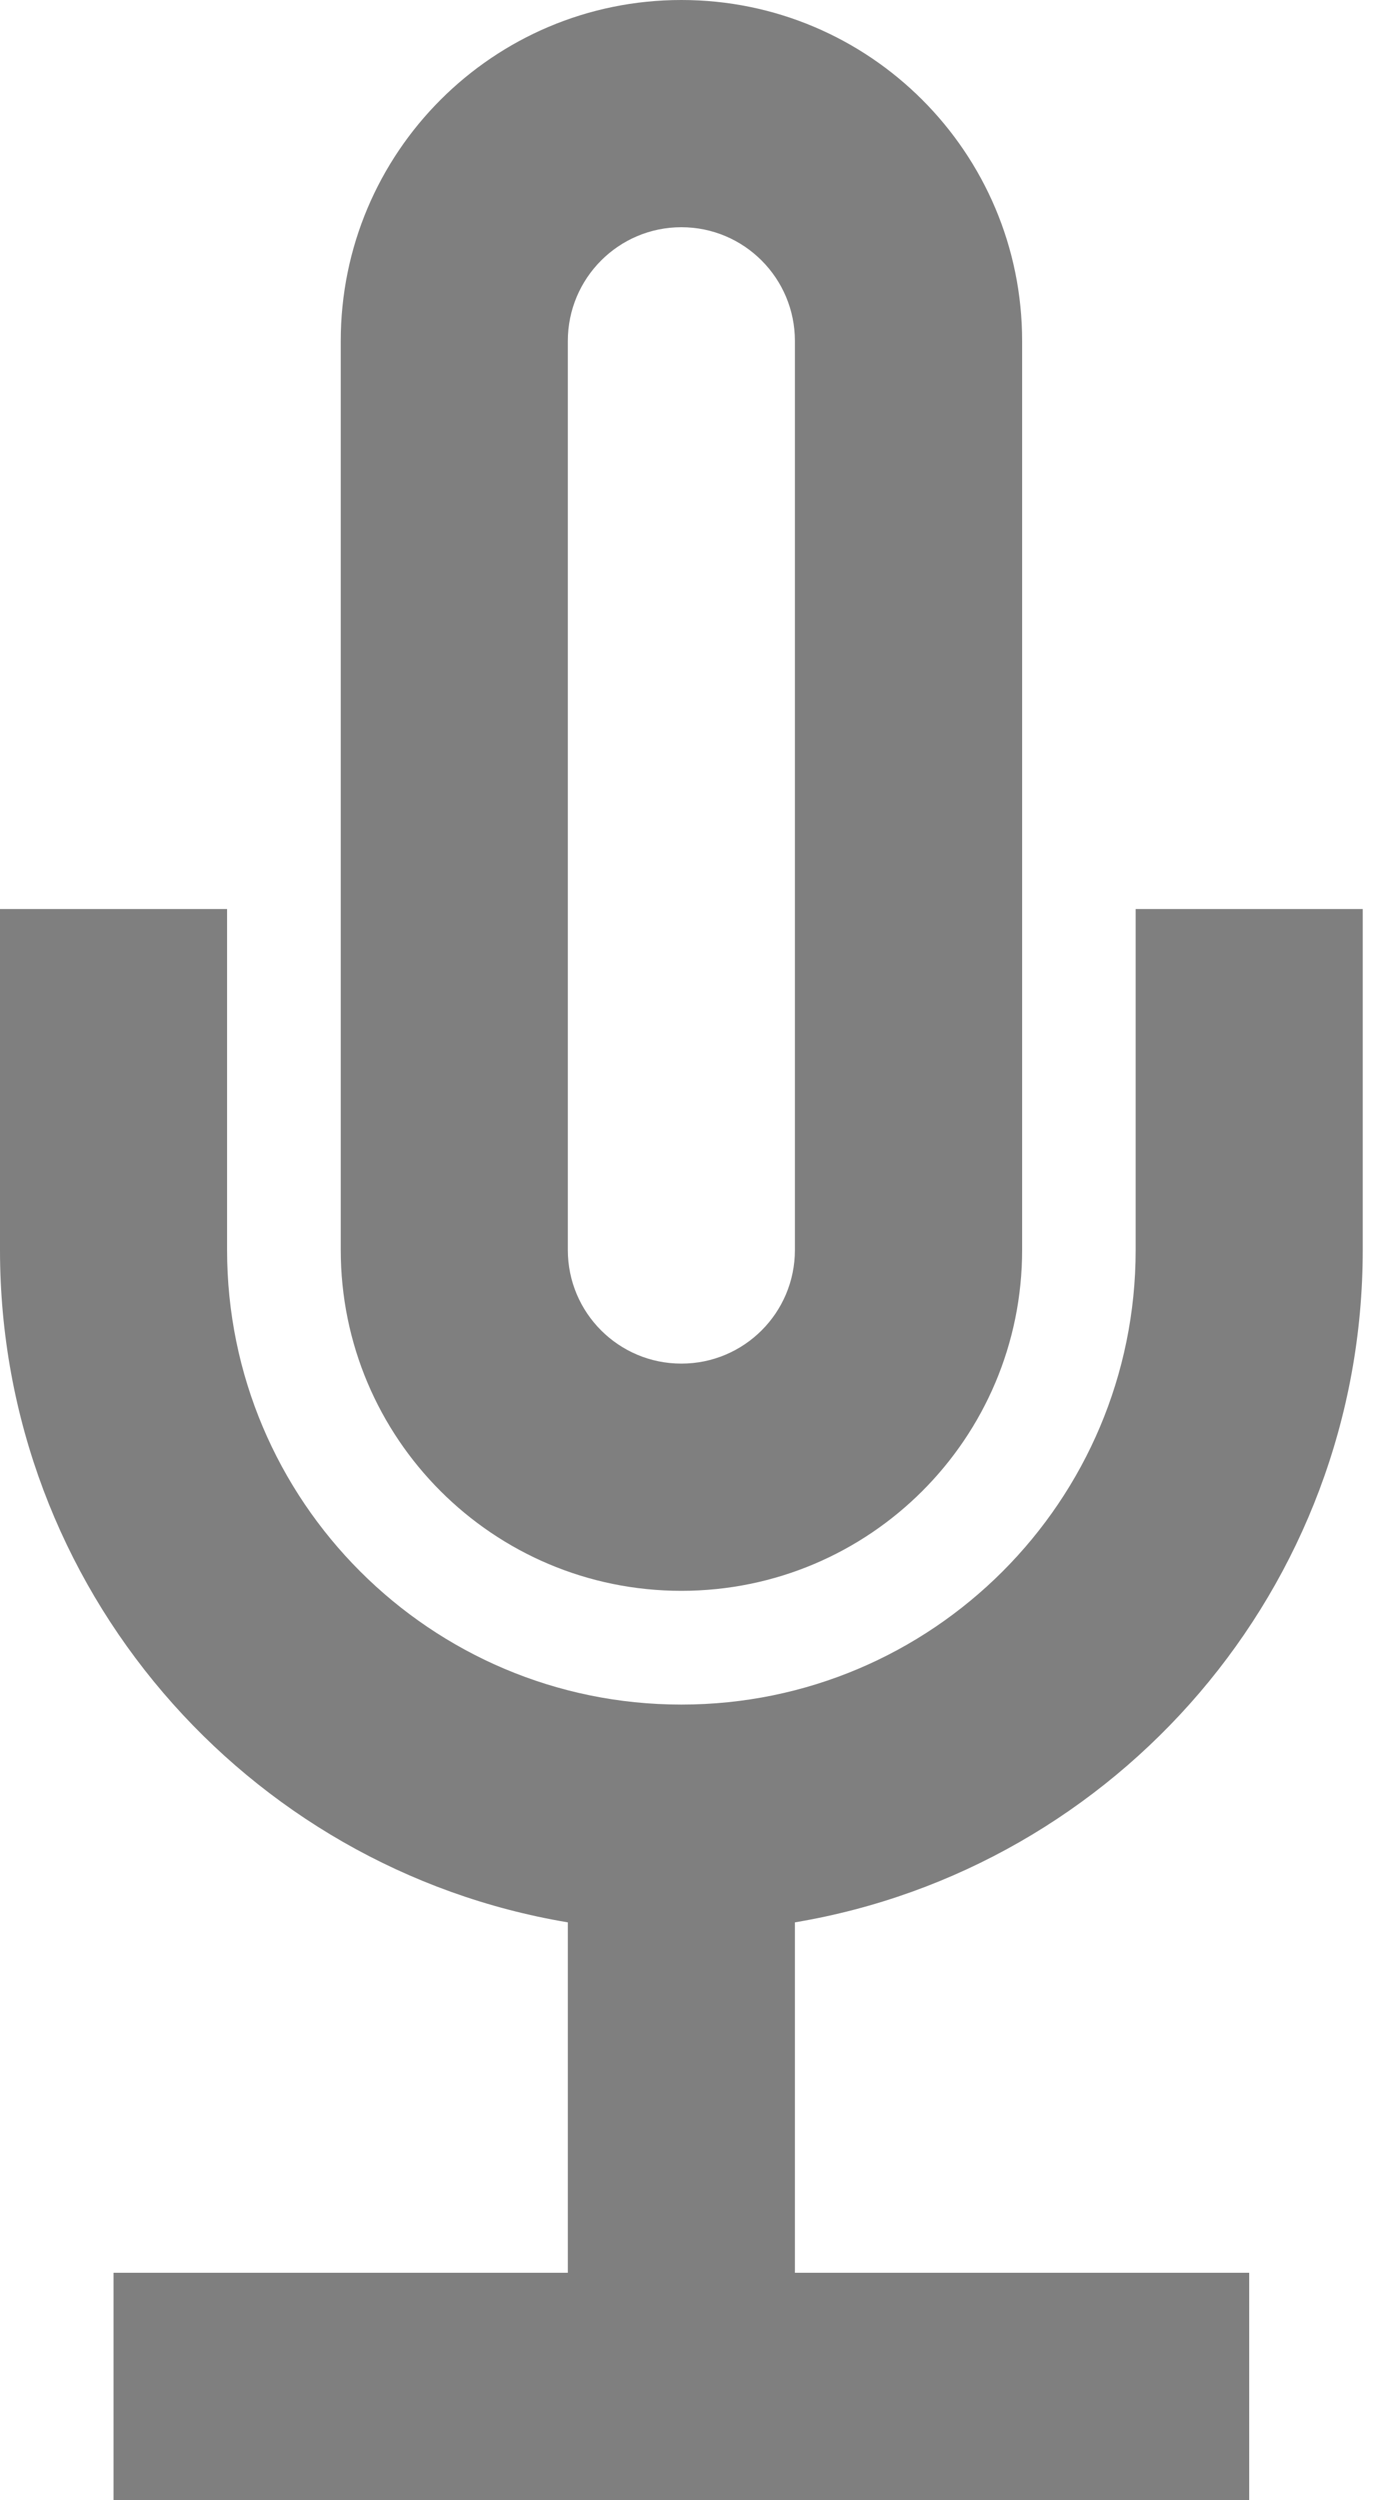 <svg width="10" height="18" viewBox="0 0 10 18" fill="none" xmlns="http://www.w3.org/2000/svg">
<g opacity="0.5">
<path fill-rule="evenodd" clip-rule="evenodd" d="M2.455 2.455C2.455 1.099 3.553 0 4.909 0C6.265 0 7.364 1.099 7.364 2.455V9C7.364 10.356 6.265 11.454 4.909 11.454C3.553 11.454 2.455 10.356 2.455 9V2.455ZM5.727 2.455V9C5.727 9.452 5.361 9.818 4.909 9.818C4.457 9.818 4.091 9.452 4.091 9V2.455C4.091 2.003 4.457 1.636 4.909 1.636C5.361 1.636 5.727 2.003 5.727 2.455Z" fill="black"/>
<path d="M9.818 9C9.818 11.432 8.049 13.452 5.727 13.841V16.364H9V18H0.818V16.364H4.091V13.841C1.769 13.452 0 11.432 0 9V6.545H1.636V9C1.636 10.807 3.102 12.273 4.909 12.273C6.717 12.273 8.182 10.807 8.182 9V6.545H9.818V9Z" fill="black"/>
</g>
</svg>

